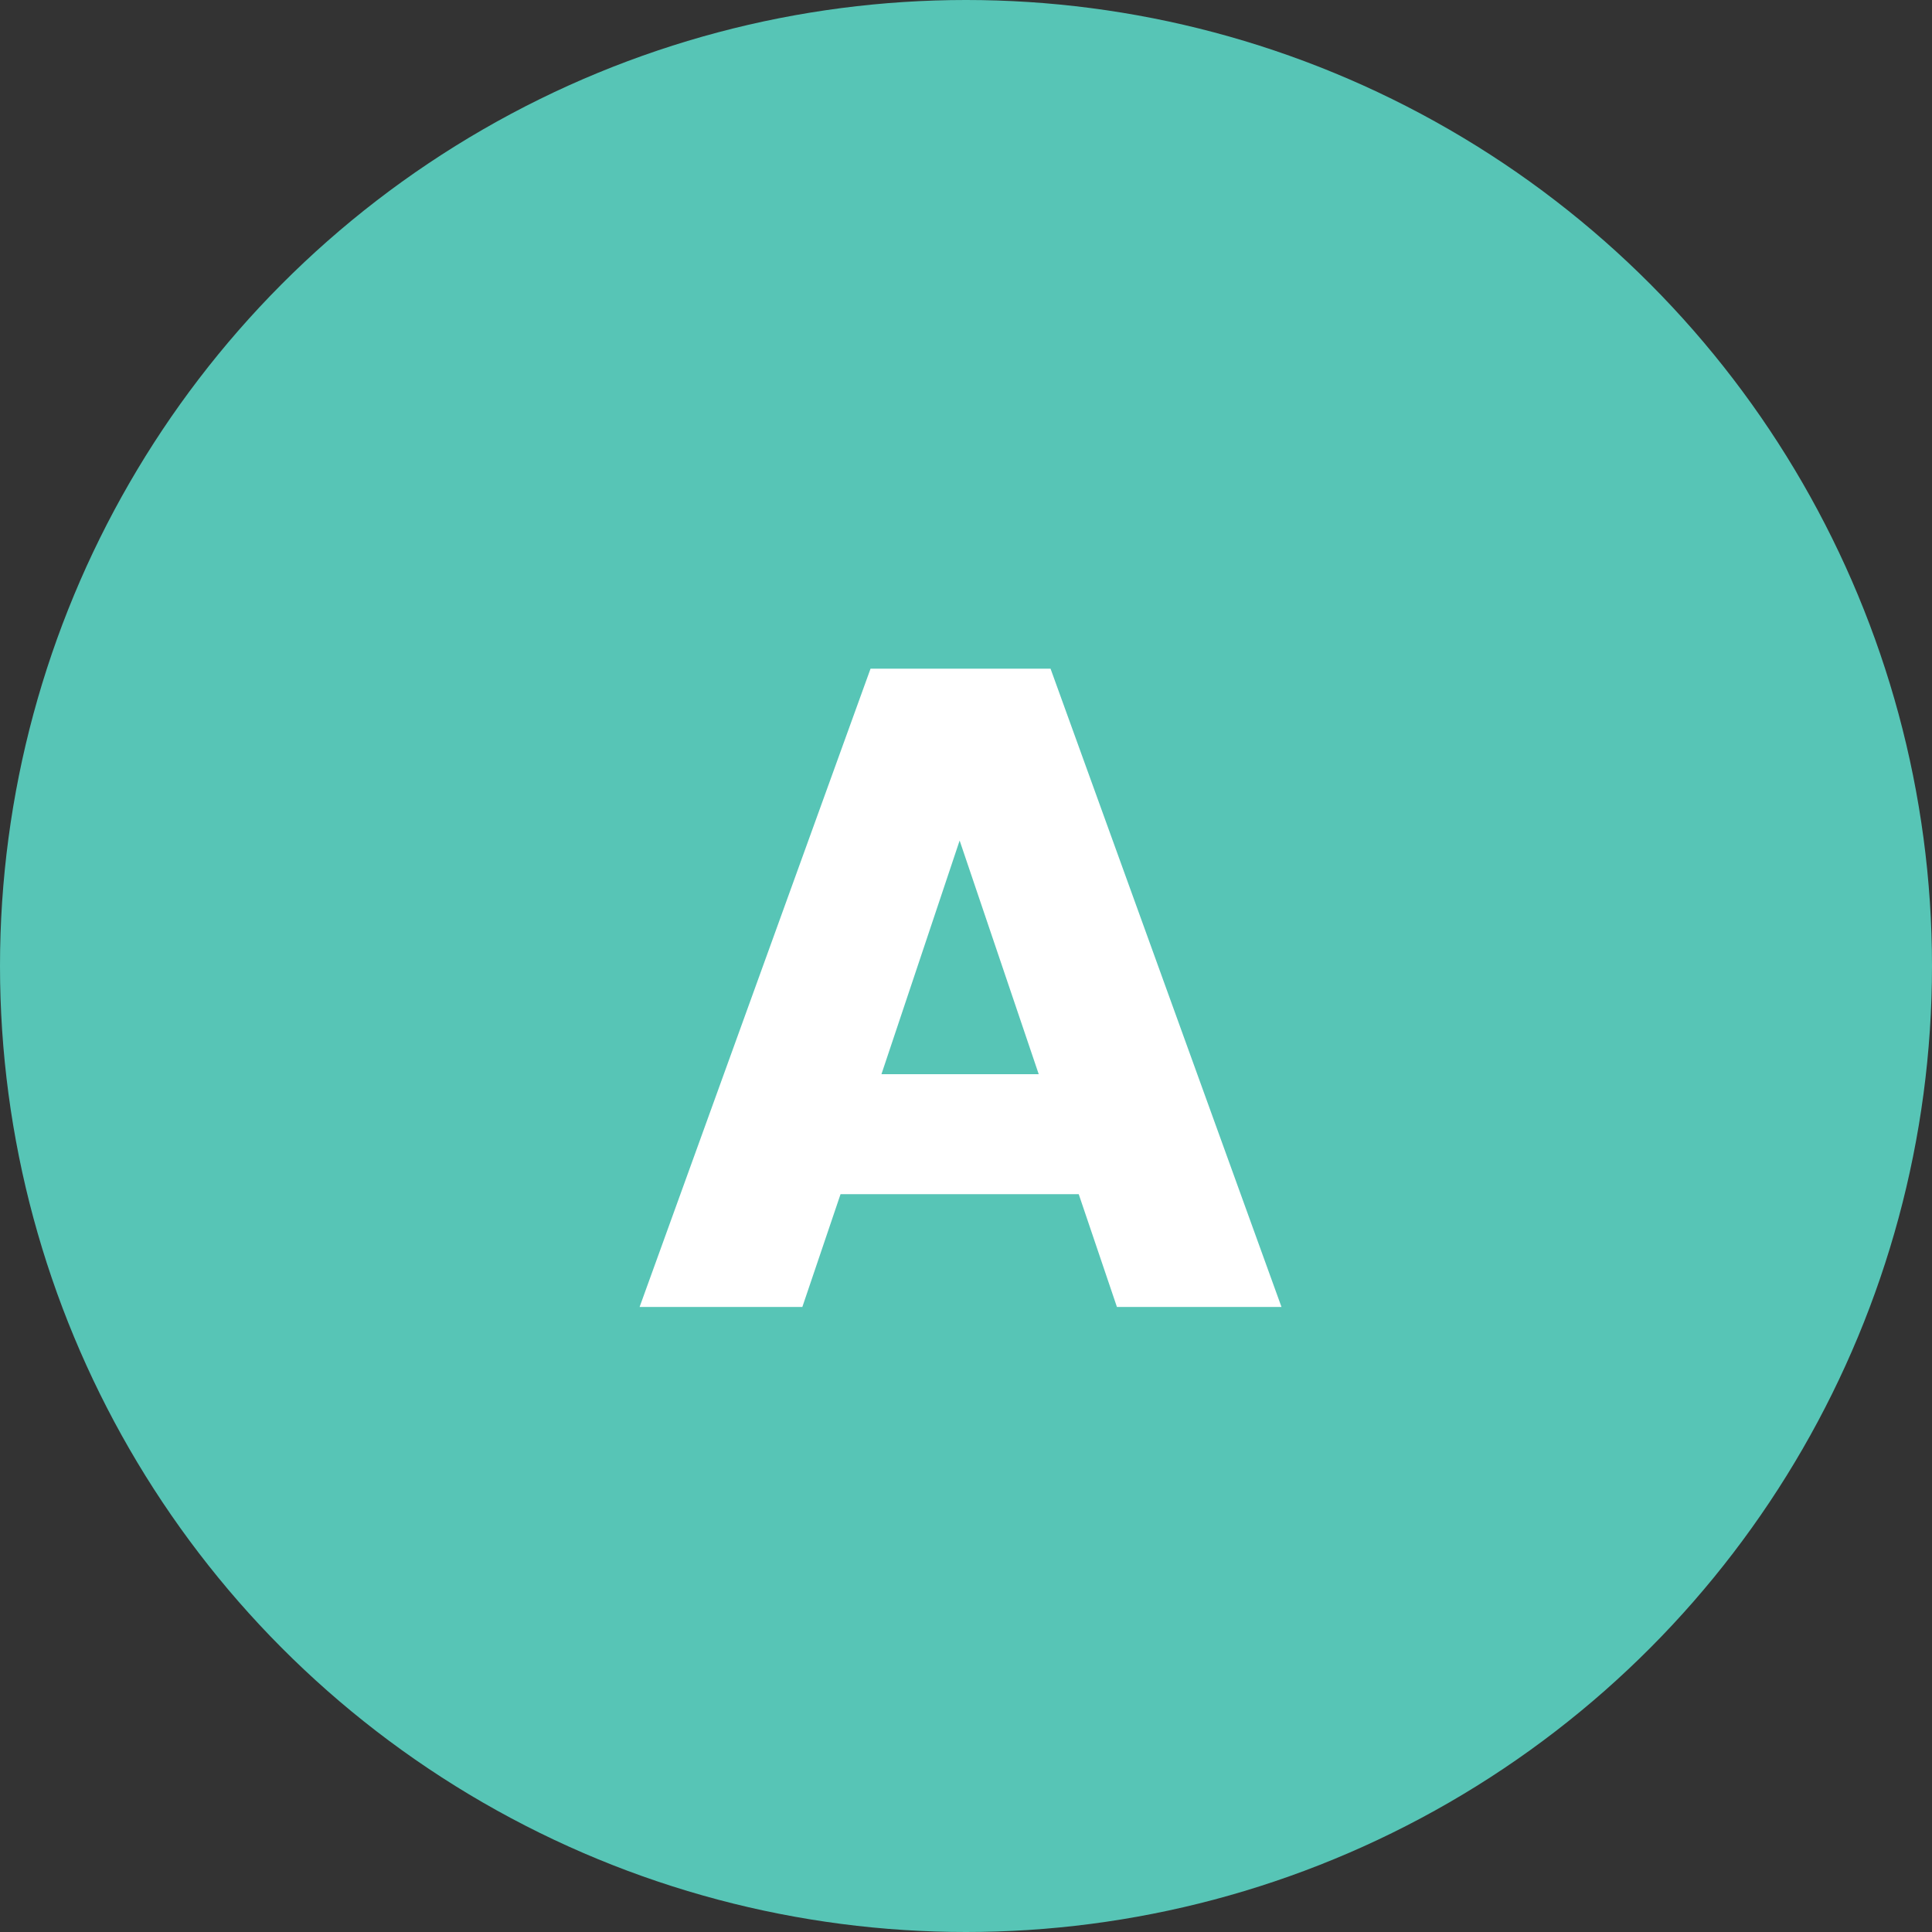<svg width="34" height="34" viewBox="0 0 34 34" fill="none" xmlns="http://www.w3.org/2000/svg">
<rect x="0" y="0" width="34" height="34" fill="#333333" stroke="none"/>
<circle cx="17" cy="17" r="17" fill="#57C5B6"/>
<path d="M18.984 21.016H14.792L14.12 23H11.256L15.32 11.768H18.488L22.552 23H19.656L18.984 21.016ZM18.28 18.904L16.888 14.792L15.512 18.904H18.28Z" fill="white"/>
</svg>

